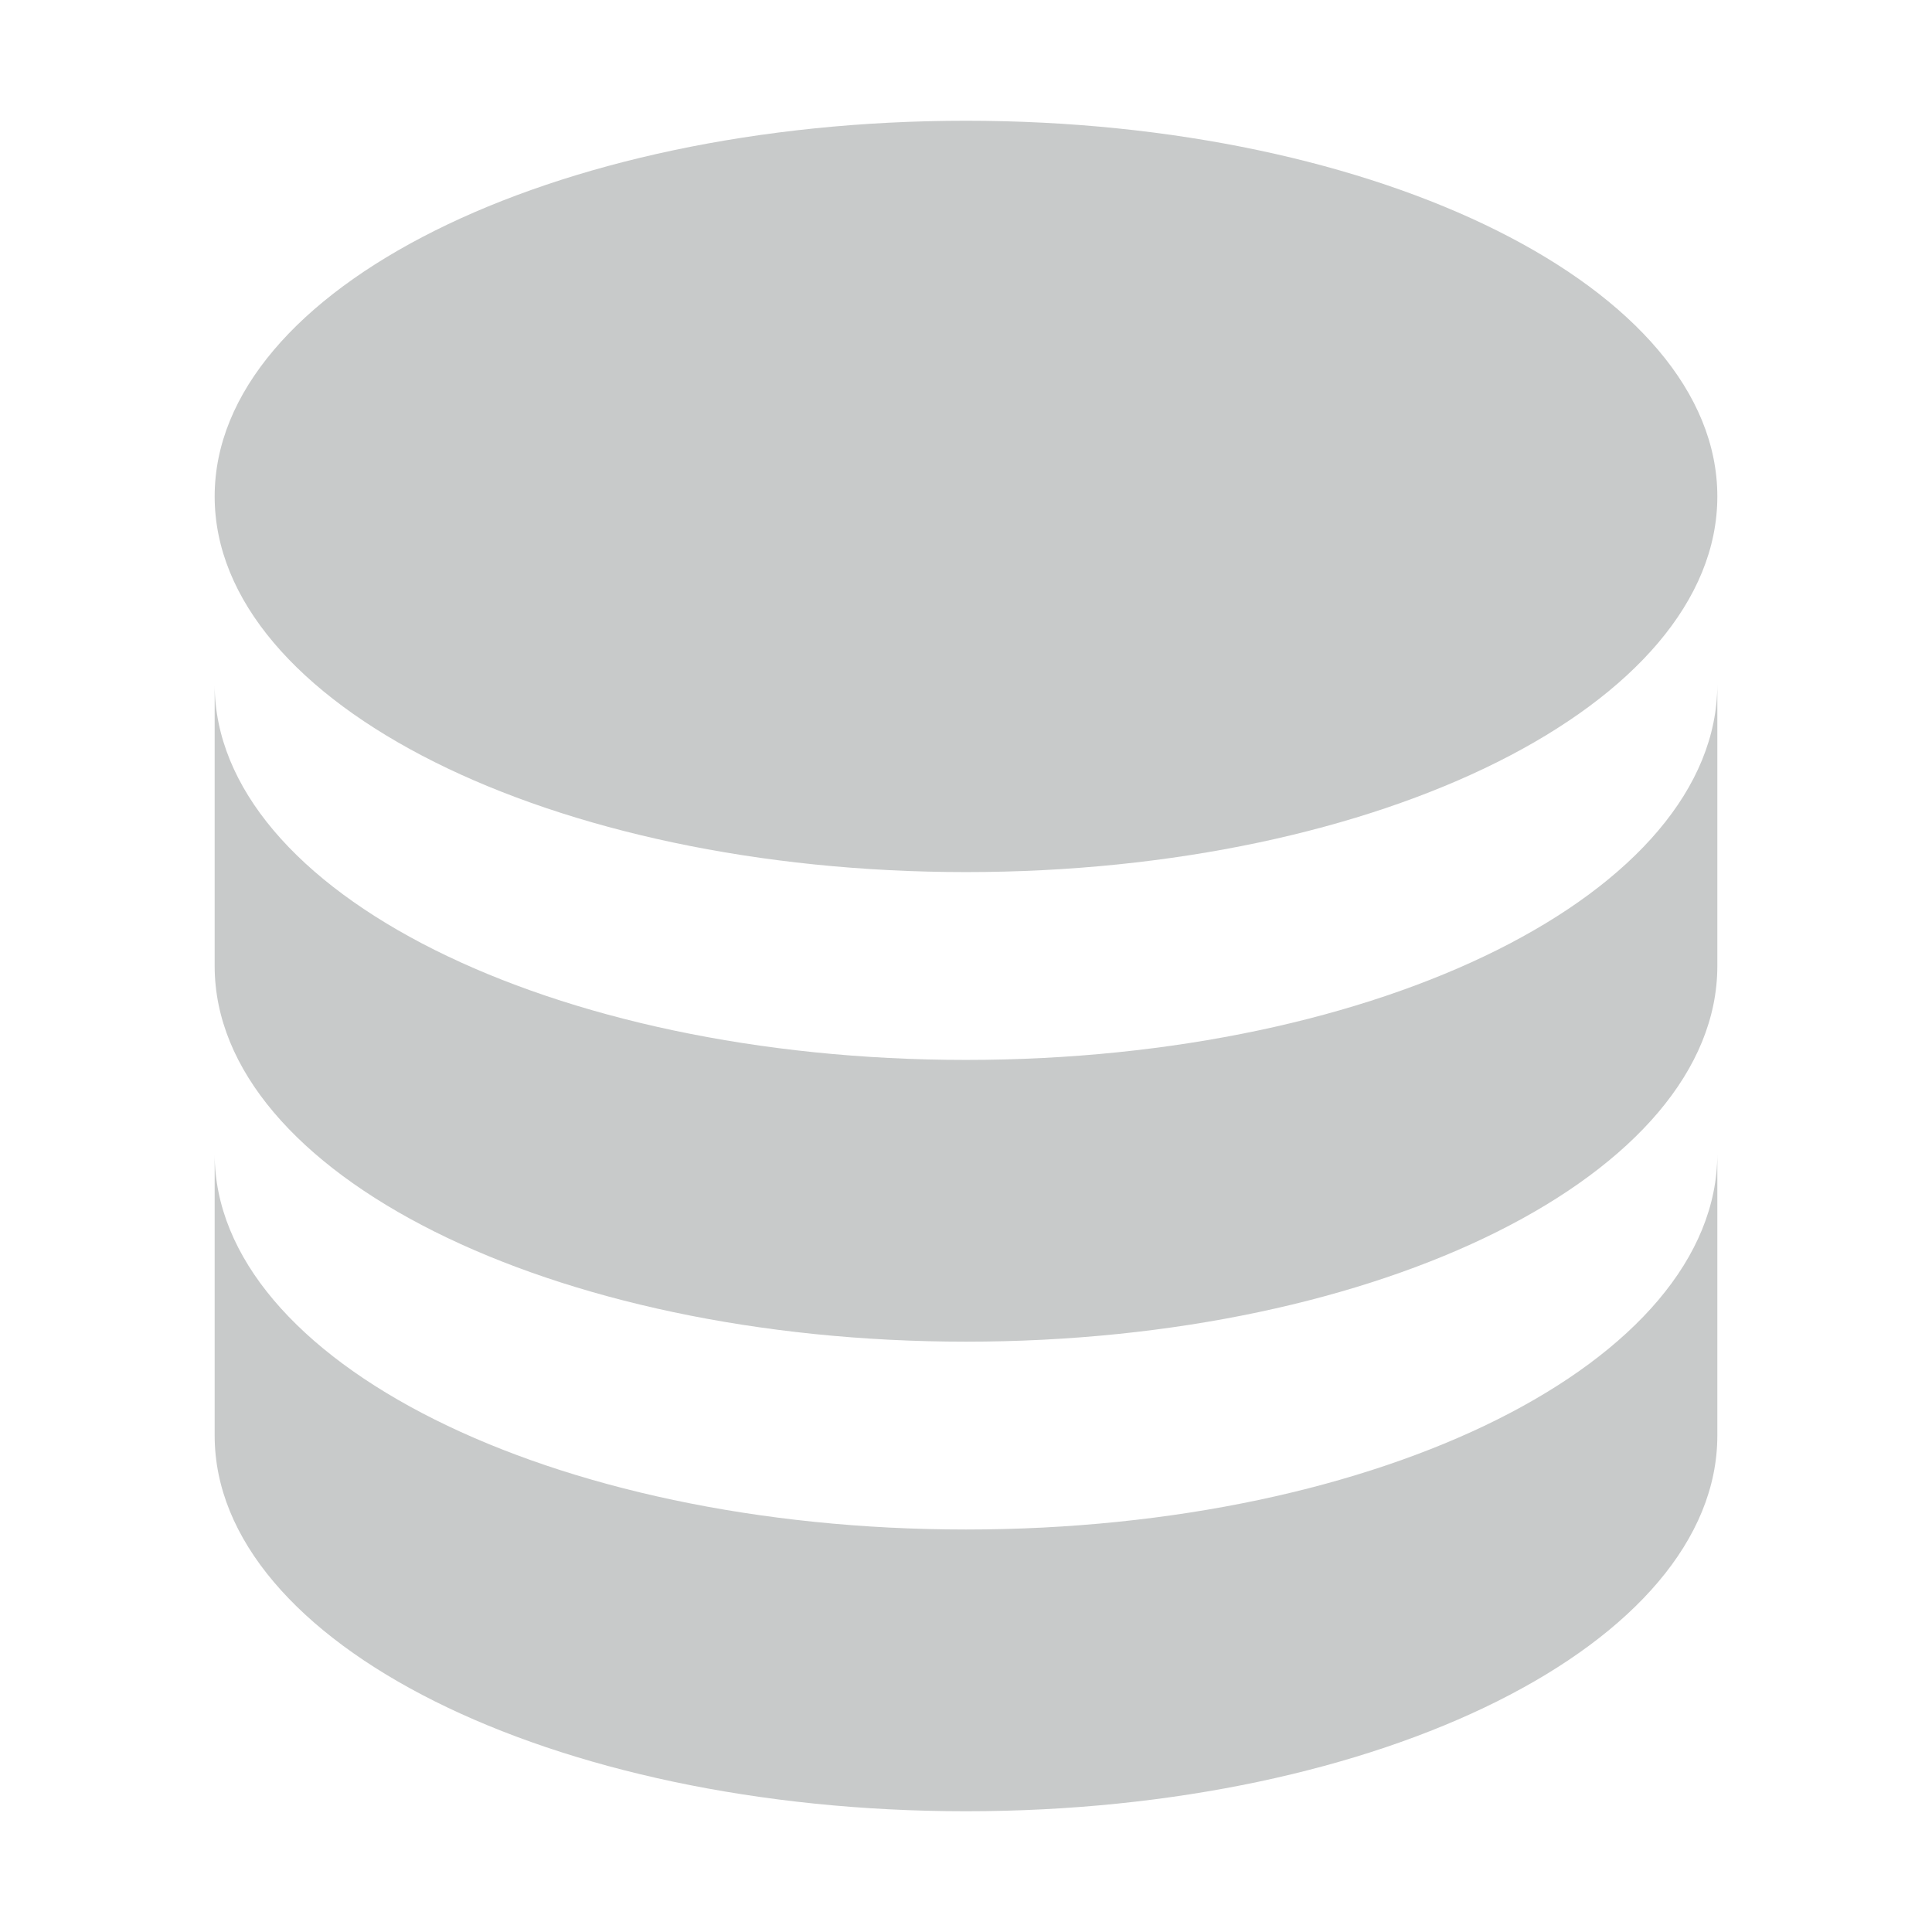<svg height="256" viewBox="0 0 256 256" width="256" xmlns="http://www.w3.org/2000/svg"><path d="m128 16c-55.004 0-99.556 22.276-99.556 49.778s44.551 49.778 99.556 49.778c55.004 0 99.556-22.276 99.556-49.778s-44.551-49.778-99.556-49.778m-99.556 74.667v37.333c0 27.502 44.551 49.778 99.556 49.778 55.004 0 99.556-22.276 99.556-49.778v-37.333c0 27.502-44.551 49.778-99.556 49.778-55.004 0-99.556-22.276-99.556-49.778m0 62.222v37.333c0 27.502 44.551 49.778 99.556 49.778 55.004 0 99.556-22.276 99.556-49.778v-37.333c0 27.502-44.551 49.778-99.556 49.778-55.004 0-99.556-22.276-99.556-49.778z" fill="#c8caca"/></svg>